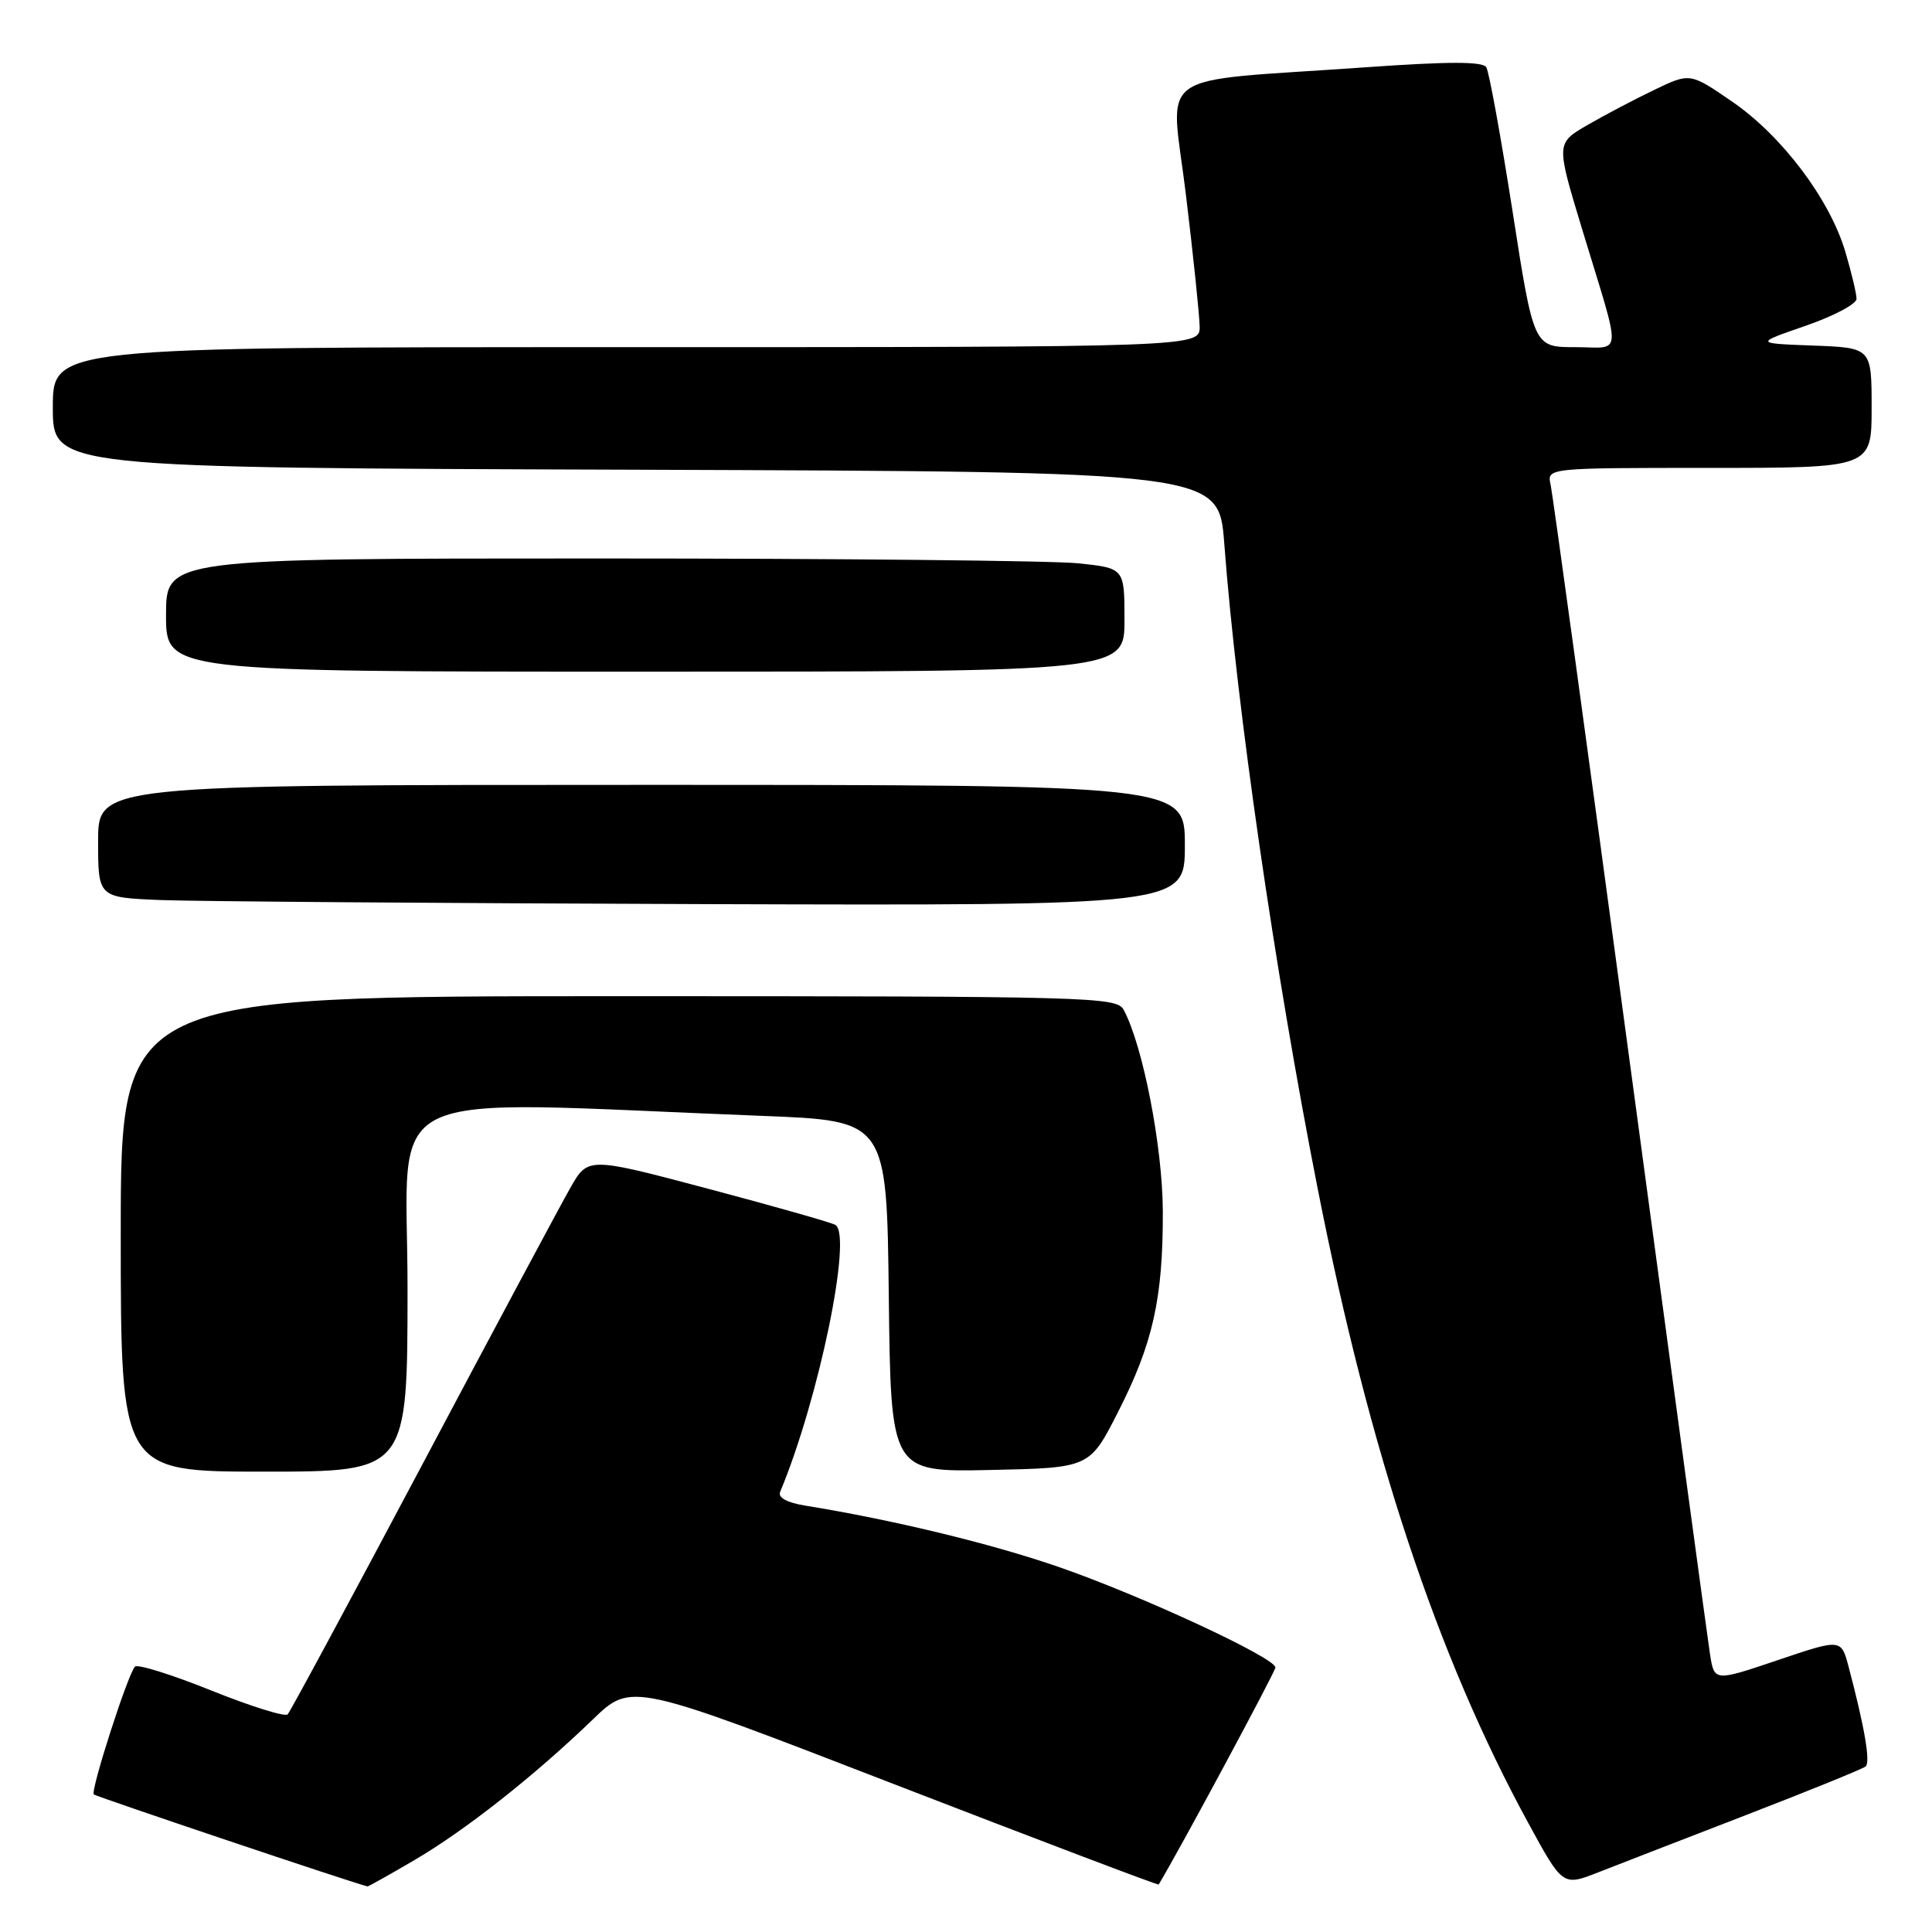 <?xml version="1.0" encoding="UTF-8" standalone="no"?>
<!DOCTYPE svg PUBLIC "-//W3C//DTD SVG 1.1//EN" "http://www.w3.org/Graphics/SVG/1.1/DTD/svg11.dtd" >
<svg xmlns="http://www.w3.org/2000/svg" xmlns:xlink="http://www.w3.org/1999/xlink" version="1.1" viewBox="0 0 256 256">
 <g >
 <path fill="currentColor"
d=" M 54.97 246.44 C 61.68 242.50 70.82 235.30 78.57 227.82 C 83.64 222.93 83.64 222.93 118.52 236.43 C 137.71 243.85 153.46 249.83 153.53 249.71 C 156.11 245.47 169.00 221.49 169.00 220.95 C 169.00 219.67 151.18 211.40 140.34 207.65 C 131.37 204.54 118.29 201.38 106.69 199.50 C 104.28 199.11 103.06 198.44 103.37 197.69 C 108.48 185.46 112.98 163.72 110.70 162.31 C 110.20 162.00 102.62 159.85 93.85 157.52 C 77.91 153.29 77.91 153.29 75.57 157.40 C 74.29 159.65 65.47 176.12 55.99 194.00 C 46.50 211.88 38.46 226.80 38.12 227.16 C 37.78 227.53 33.23 226.10 28.00 224.00 C 22.77 221.90 18.22 220.47 17.88 220.84 C 16.93 221.85 11.96 237.30 12.43 237.77 C 12.73 238.06 47.08 249.61 48.70 249.96 C 48.80 249.98 51.63 248.40 54.97 246.44 Z  M 231.50 240.45 C 239.75 237.26 246.81 234.39 247.20 234.07 C 247.87 233.53 247.08 228.90 244.94 220.82 C 243.96 217.14 243.96 217.14 235.55 219.98 C 227.15 222.82 227.15 222.82 226.58 219.16 C 226.27 217.15 221.50 181.98 215.99 141.00 C 210.48 100.02 205.74 65.49 205.47 64.25 C 204.96 62.00 204.96 62.00 226.48 62.00 C 248.00 62.00 248.00 62.00 248.00 54.04 C 248.00 46.08 248.00 46.08 240.25 45.79 C 232.50 45.50 232.50 45.50 239.25 43.17 C 242.96 41.89 246.00 40.28 246.00 39.60 C 246.00 38.92 245.33 36.11 244.52 33.37 C 242.45 26.40 236.15 18.03 229.54 13.48 C 223.94 9.63 223.94 9.63 219.22 11.90 C 216.62 13.14 212.63 15.25 210.34 16.57 C 206.19 18.98 206.19 18.98 209.60 30.24 C 214.97 47.91 215.08 46.00 208.72 46.00 C 203.22 46.00 203.22 46.00 200.42 27.99 C 198.87 18.09 197.31 9.50 196.94 8.91 C 196.46 8.13 191.91 8.14 180.89 8.92 C 152.25 10.95 155.11 8.92 157.14 25.80 C 158.12 33.88 158.93 41.74 158.96 43.25 C 159.00 46.00 159.00 46.00 83.00 46.00 C 7.00 46.00 7.00 46.00 7.00 53.99 C 7.00 61.99 7.00 61.99 84.25 62.24 C 161.50 62.50 161.50 62.50 162.22 72.00 C 163.85 93.66 168.92 128.68 174.60 157.50 C 181.48 192.44 190.43 219.42 202.49 241.53 C 207.07 249.94 207.07 249.94 211.79 248.09 C 214.38 247.08 223.25 243.63 231.50 240.45 Z  M 54.00 170.61 C 54.00 143.34 48.87 145.83 101.00 147.86 C 117.50 148.50 117.50 148.50 117.77 171.78 C 118.04 195.06 118.04 195.06 131.21 194.78 C 144.38 194.50 144.38 194.50 148.13 187.13 C 152.78 178.01 154.11 172.05 154.08 160.50 C 154.05 151.99 151.45 138.58 148.90 133.82 C 147.98 132.09 144.74 132.00 81.96 132.00 C 16.00 132.00 16.00 132.00 16.00 163.50 C 16.00 195.00 16.00 195.00 35.00 195.00 C 54.00 195.00 54.00 195.00 54.00 170.61 Z  M 157.00 112.00 C 157.00 104.00 157.00 104.00 85.00 104.00 C 13.00 104.00 13.00 104.00 13.00 111.46 C 13.00 118.92 13.00 118.92 21.25 119.26 C 25.79 119.44 58.19 119.68 93.25 119.80 C 157.00 120.00 157.00 120.00 157.00 112.00 Z  M 149.00 82.14 C 149.00 75.28 149.00 75.28 142.85 74.64 C 139.47 74.29 110.90 74.00 79.35 74.00 C 22.00 74.00 22.00 74.00 22.00 81.50 C 22.00 89.00 22.00 89.00 85.50 89.00 C 149.00 89.00 149.00 89.00 149.00 82.14 Z "/>
</g>
</svg>